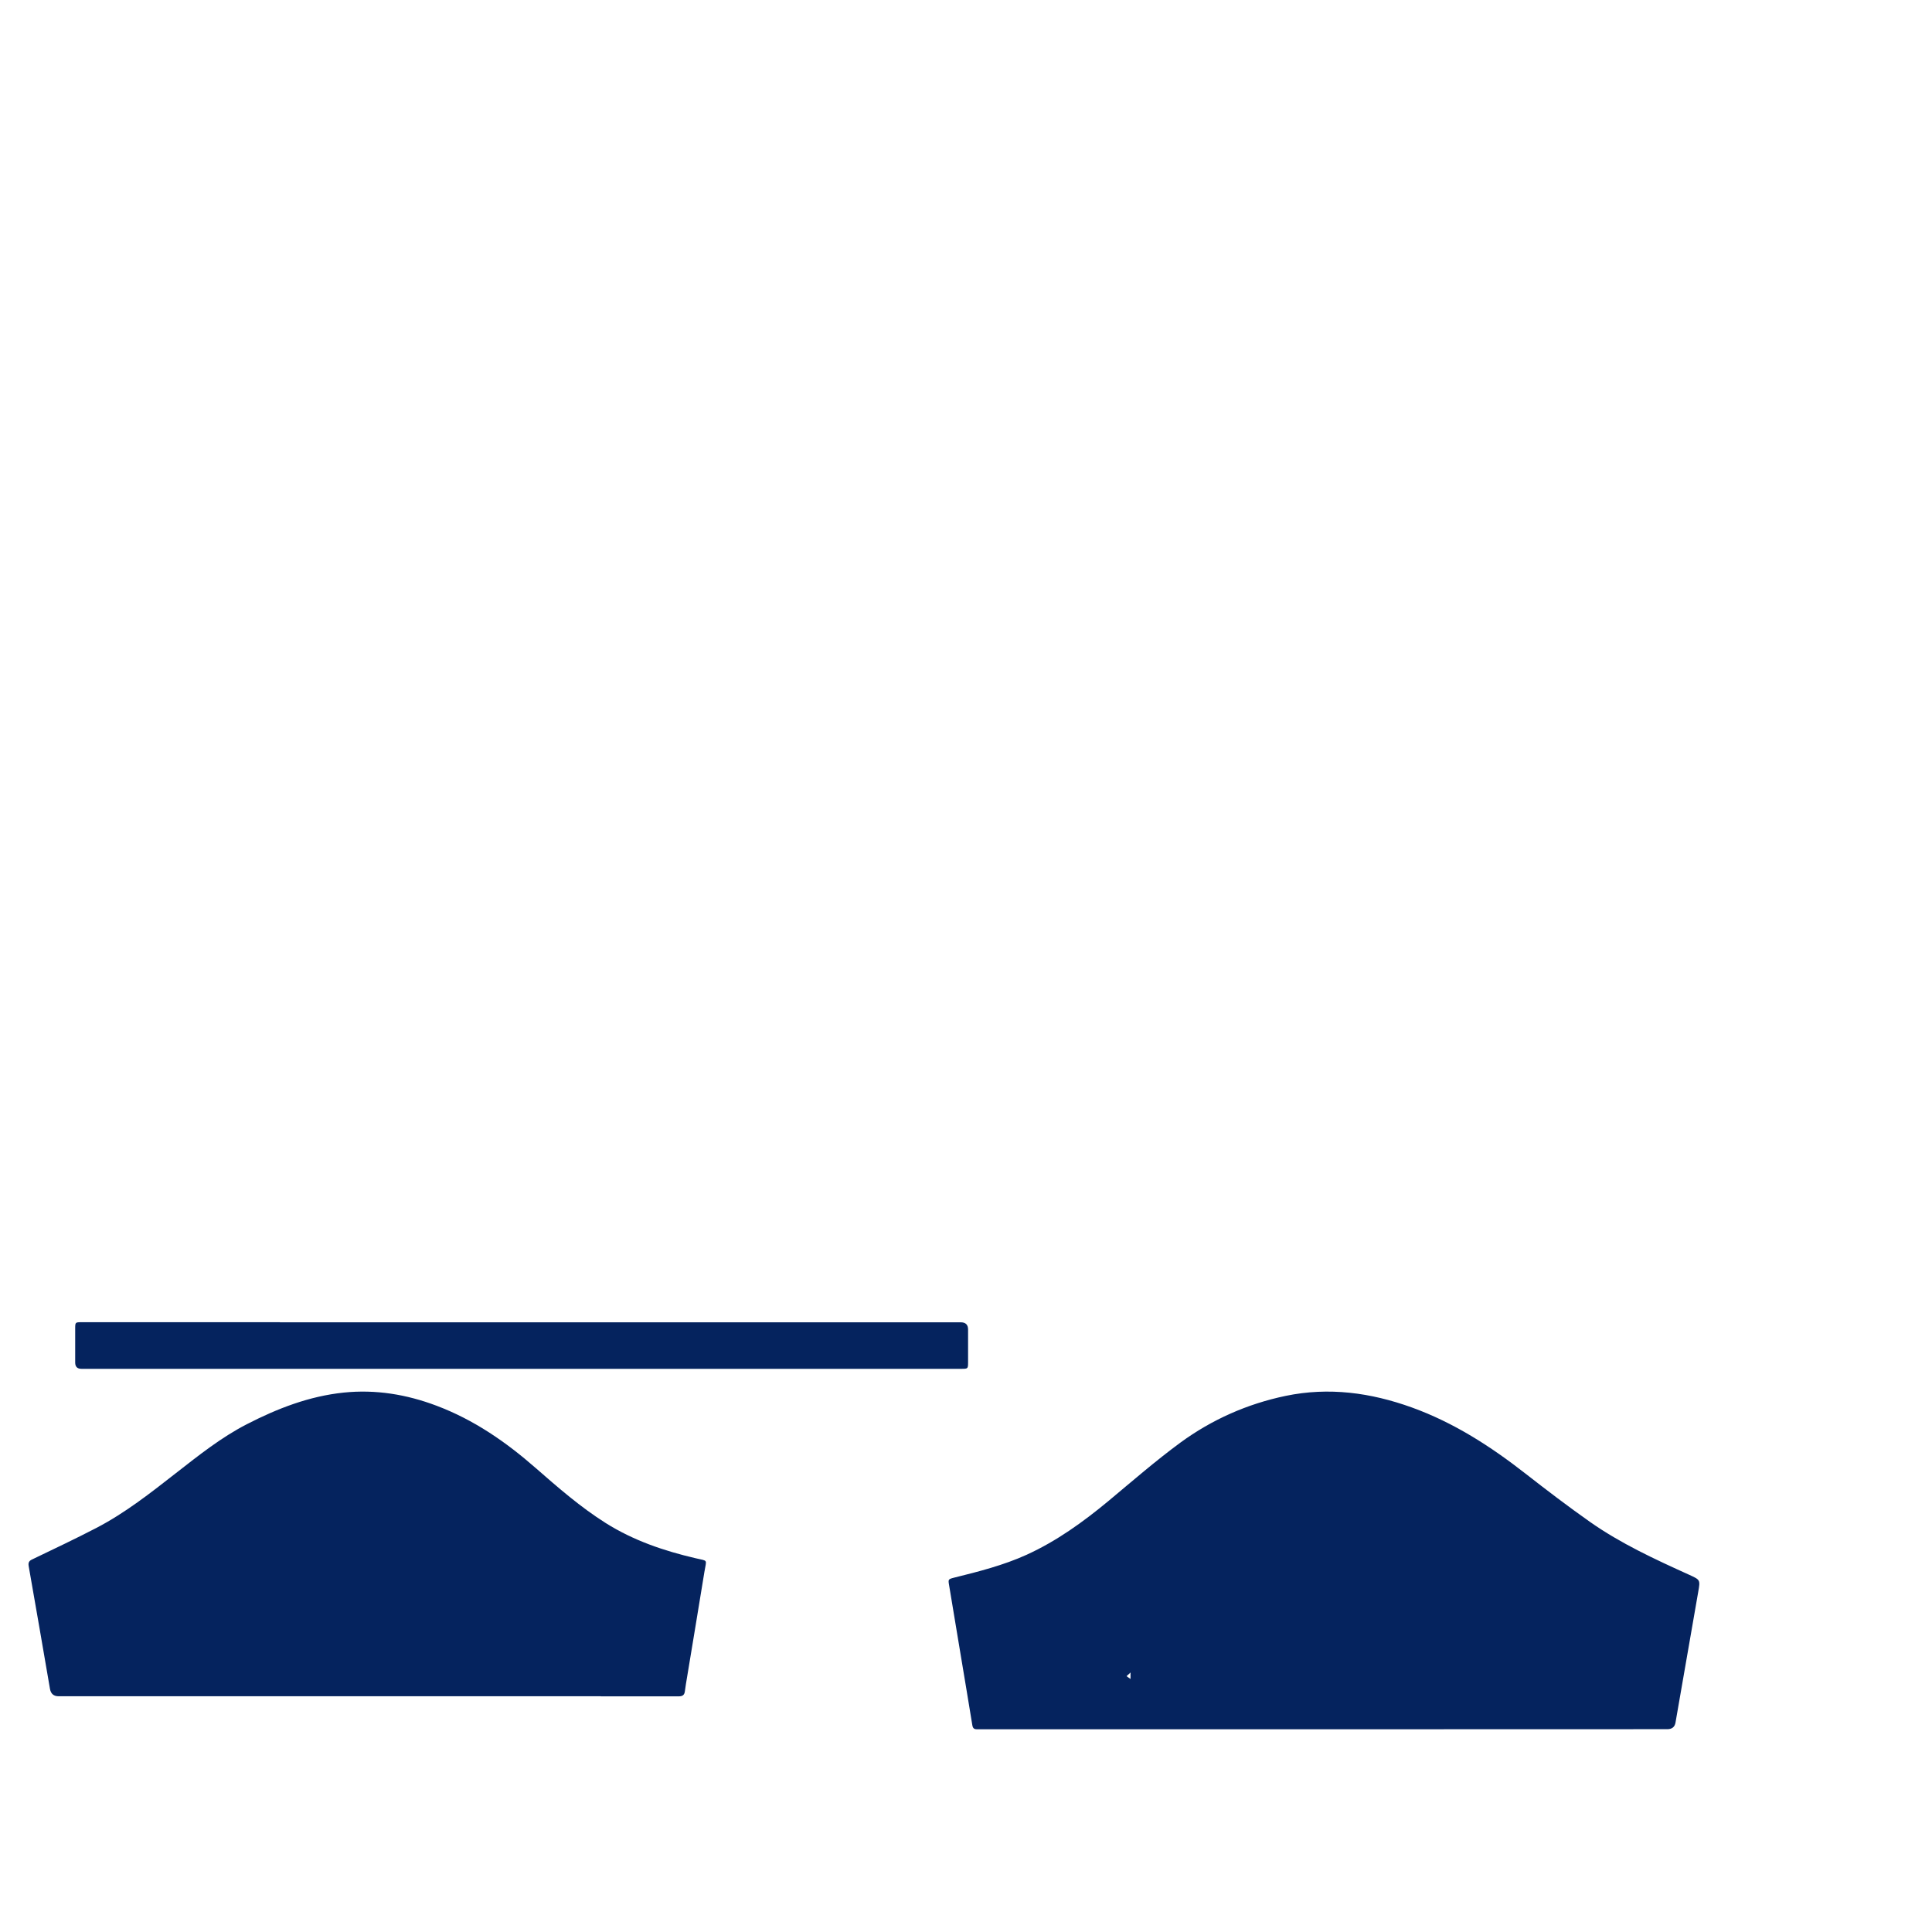 <?xml version="1.0" encoding="UTF-8"?><svg id="a" xmlns="http://www.w3.org/2000/svg" width="2048" height="2048" viewBox="0 0 2048 2048"><defs><style>.b{fill:#05235e;stroke-width:0px;}</style></defs><path class="b" d="m1402.9,1833.1h-361.9c-1.8,0-3.7,0-5.5,0-3.1,0-4.3-1.3-4.8-4.4-4.2-25.9-8.6-51.9-12.9-77.8-3.9-23.5-7.8-46.9-11.7-70.4-1.1-6.3-1-6.5,5.2-8.1,26.2-6.5,52.3-13.1,77-24.3,31.8-14.5,59.8-34.7,86.6-56.9,25.2-21,50-42.6,76.4-62,33.4-24.4,70.8-41,111.5-49.5,45.8-9.5,90.1-3.5,133.9,12.3,44.5,16.1,83.4,41.2,120.4,70.1,22.4,17.5,45.1,34.8,68.4,51.2,32.6,22.9,68.6,39.5,104.8,55.9,12,5.5,12.2,5.3,9.9,18.2-8,46.2-16,92.4-24.1,138.6q-1.2,7-8.7,7c-121.5.1-243,.1-364.5.1Zm-204.5-53.3v-6.9c-1.6,1.5-2.7,2.6-4.2,3.9,1.4,1,2.4,1.7,4.2,3Zm-561.5,18.4c27.5,0,55,0,82.5,0,4.2,0,6.1-1.4,6.6-5.4.6-5,1.5-9.9,2.3-14.8,6.1-37.2,12.4-74.4,18.4-111.7,2.2-13.8,4.3-11.3-9.3-14.5-33.6-7.8-65.9-18.8-95.3-37.3-26.8-16.9-50.5-37.6-74.2-58.3-31.6-27.7-65.6-51.2-105.2-66.1-31.8-12-64.5-17.4-98.4-13.9-36.5,3.8-70.1,16.8-102.4,33.4-27.3,14-51.2,33.1-75.2,51.8-27,21.1-54,42.4-84.6,58.3-22.3,11.6-45.1,22.3-67.7,33.2-3.3,1.5-4.7,3.1-4,7.2,7.7,43.4,15.1,86.9,22.6,130.3q1.4,7.7,9.1,7.7h327.4c82.5,0,164.9,0,247.4,0Zm-340.3-396.6H86.7c-7,0-7,0-7,7.2v35.5q0,6.7,6.6,6.7c38.9,0,77.7,0,116.5,0,195.4,0,390.9,0,586.3,0h229.9c7.1,0,7.2,0,7.2-7.2v-34.5q0-7.6-7.8-7.6h-465.4c-85.5,0-170.9,0-256.4,0Z"/></svg>